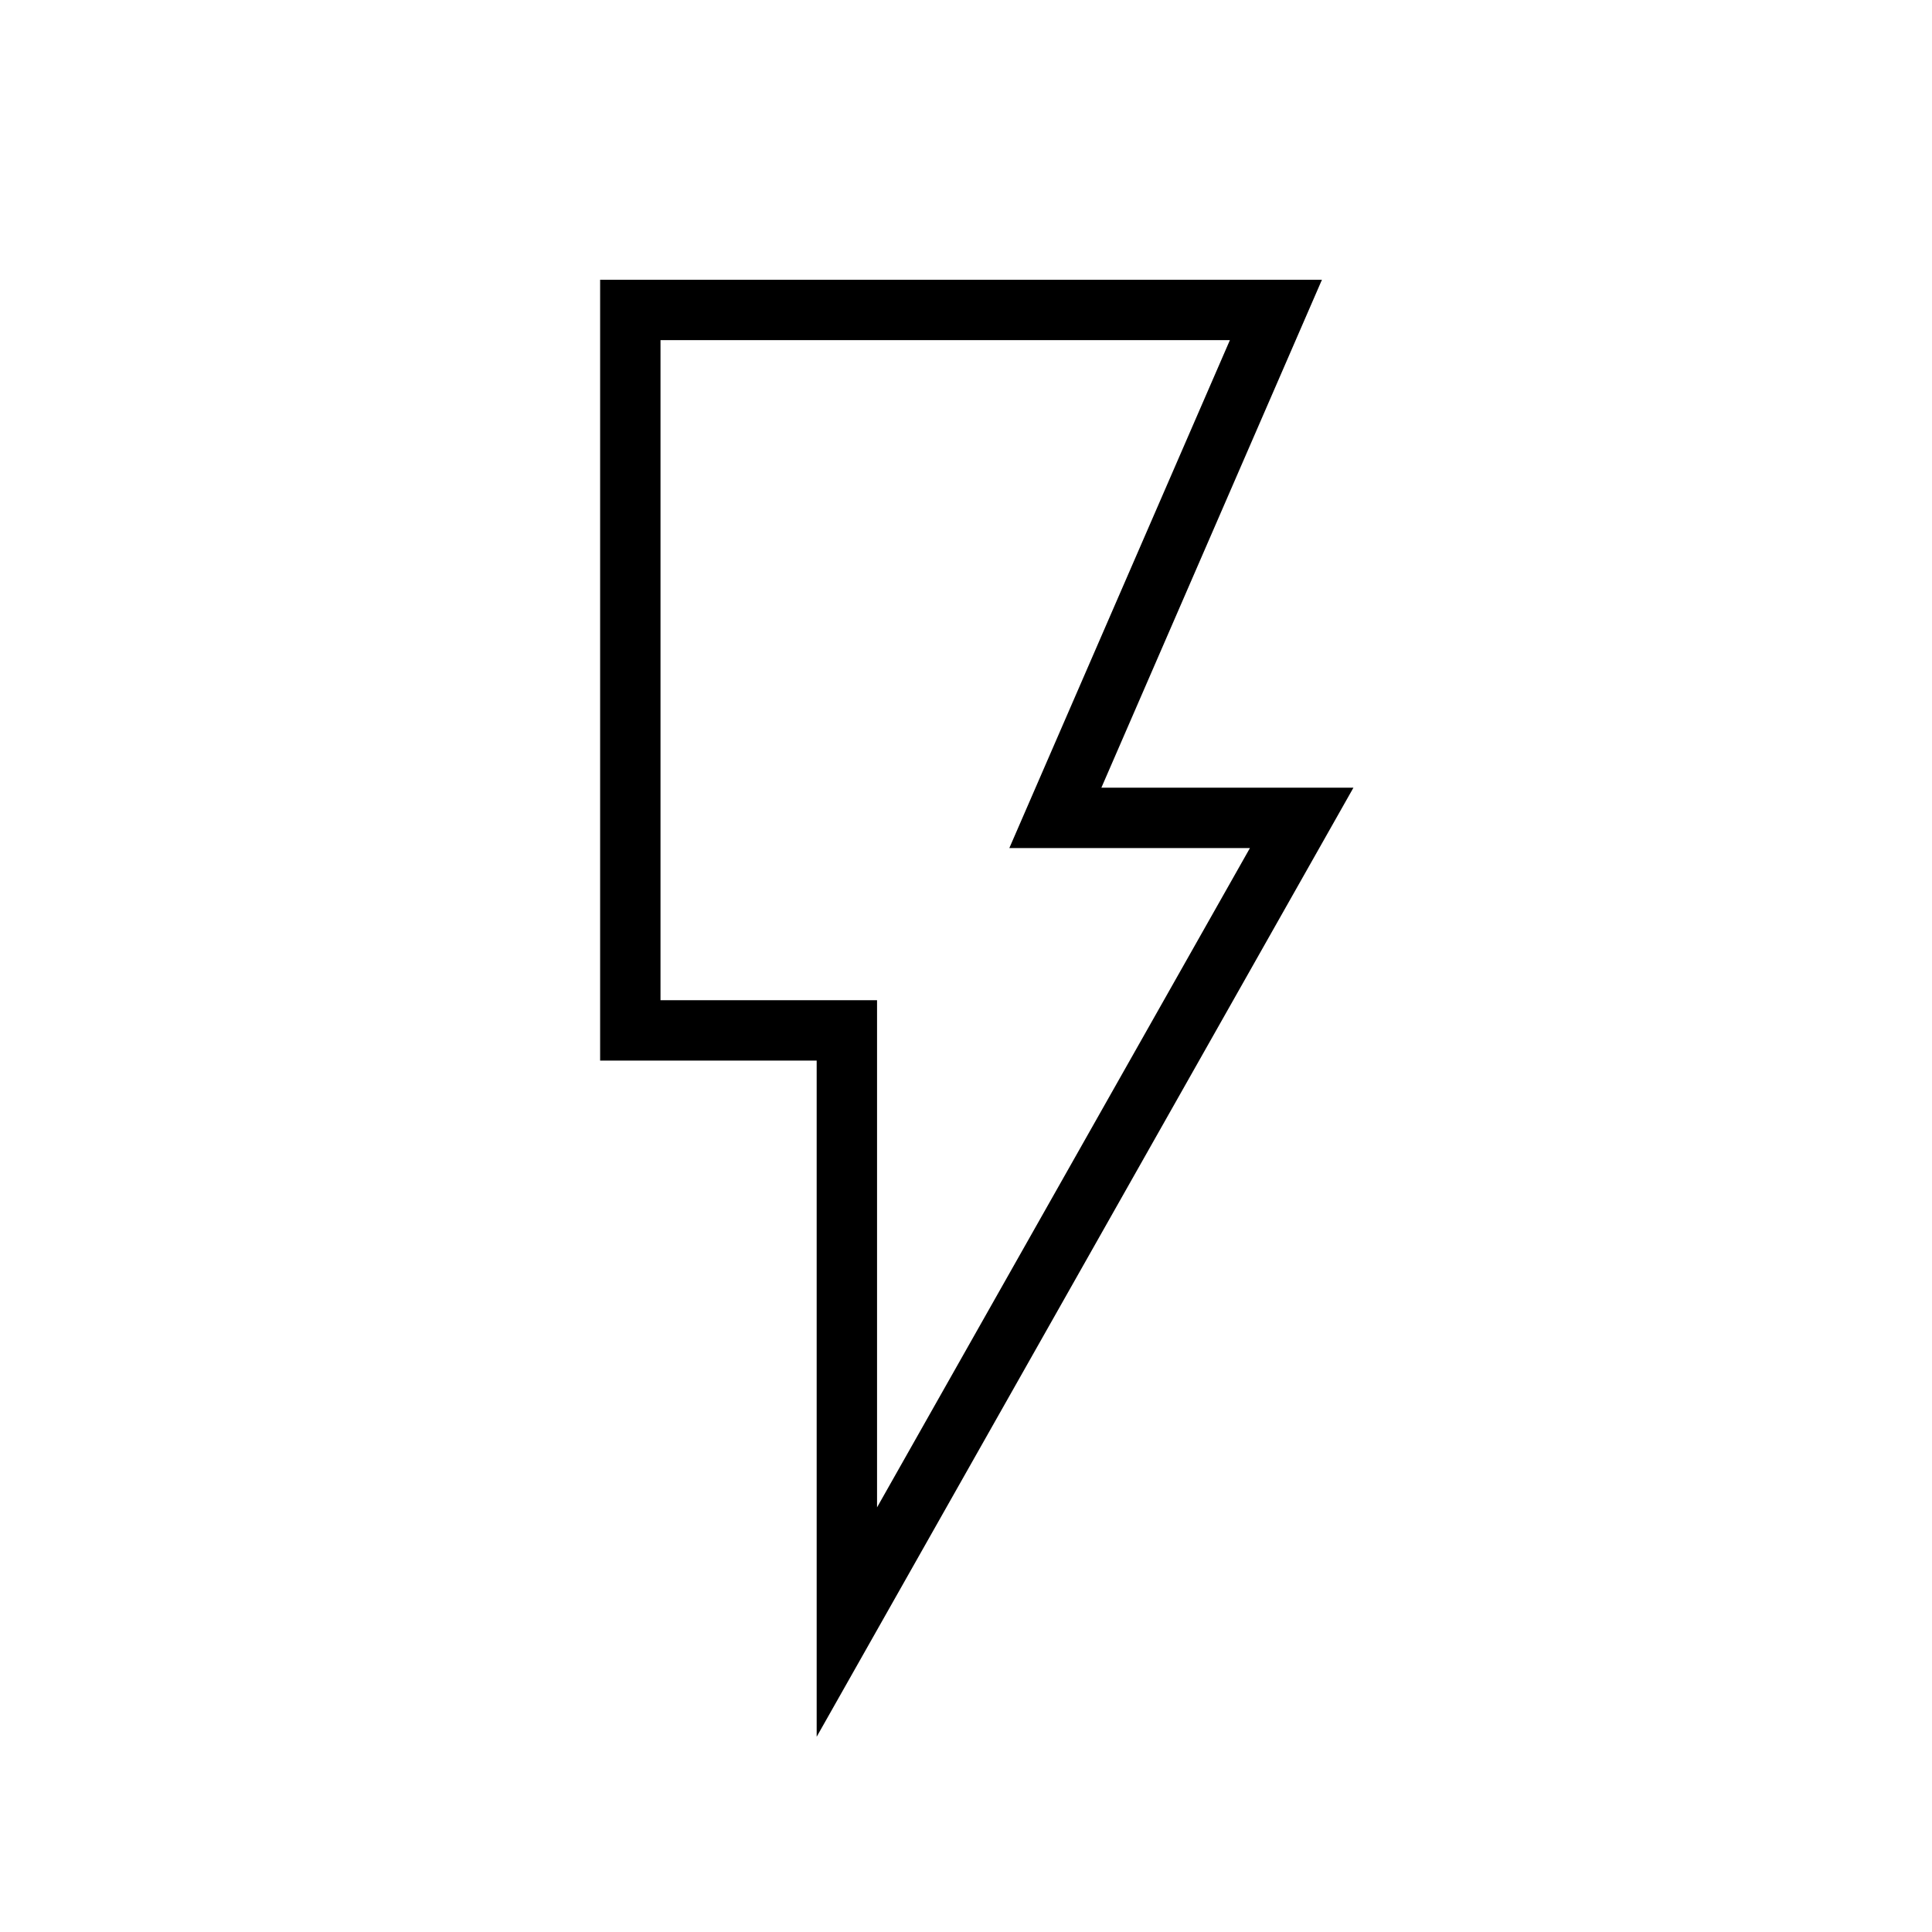 <svg viewBox="0 0 24 24" xmlns="http://www.w3.org/2000/svg"><path d="m7.83 3.85h8.02l-2.74 6.31h3.06l-5.65 9.99v-7.35h-2.69z" fill="none" stroke="#000" stroke-miterlimit="10" stroke-width=".75"/></svg>